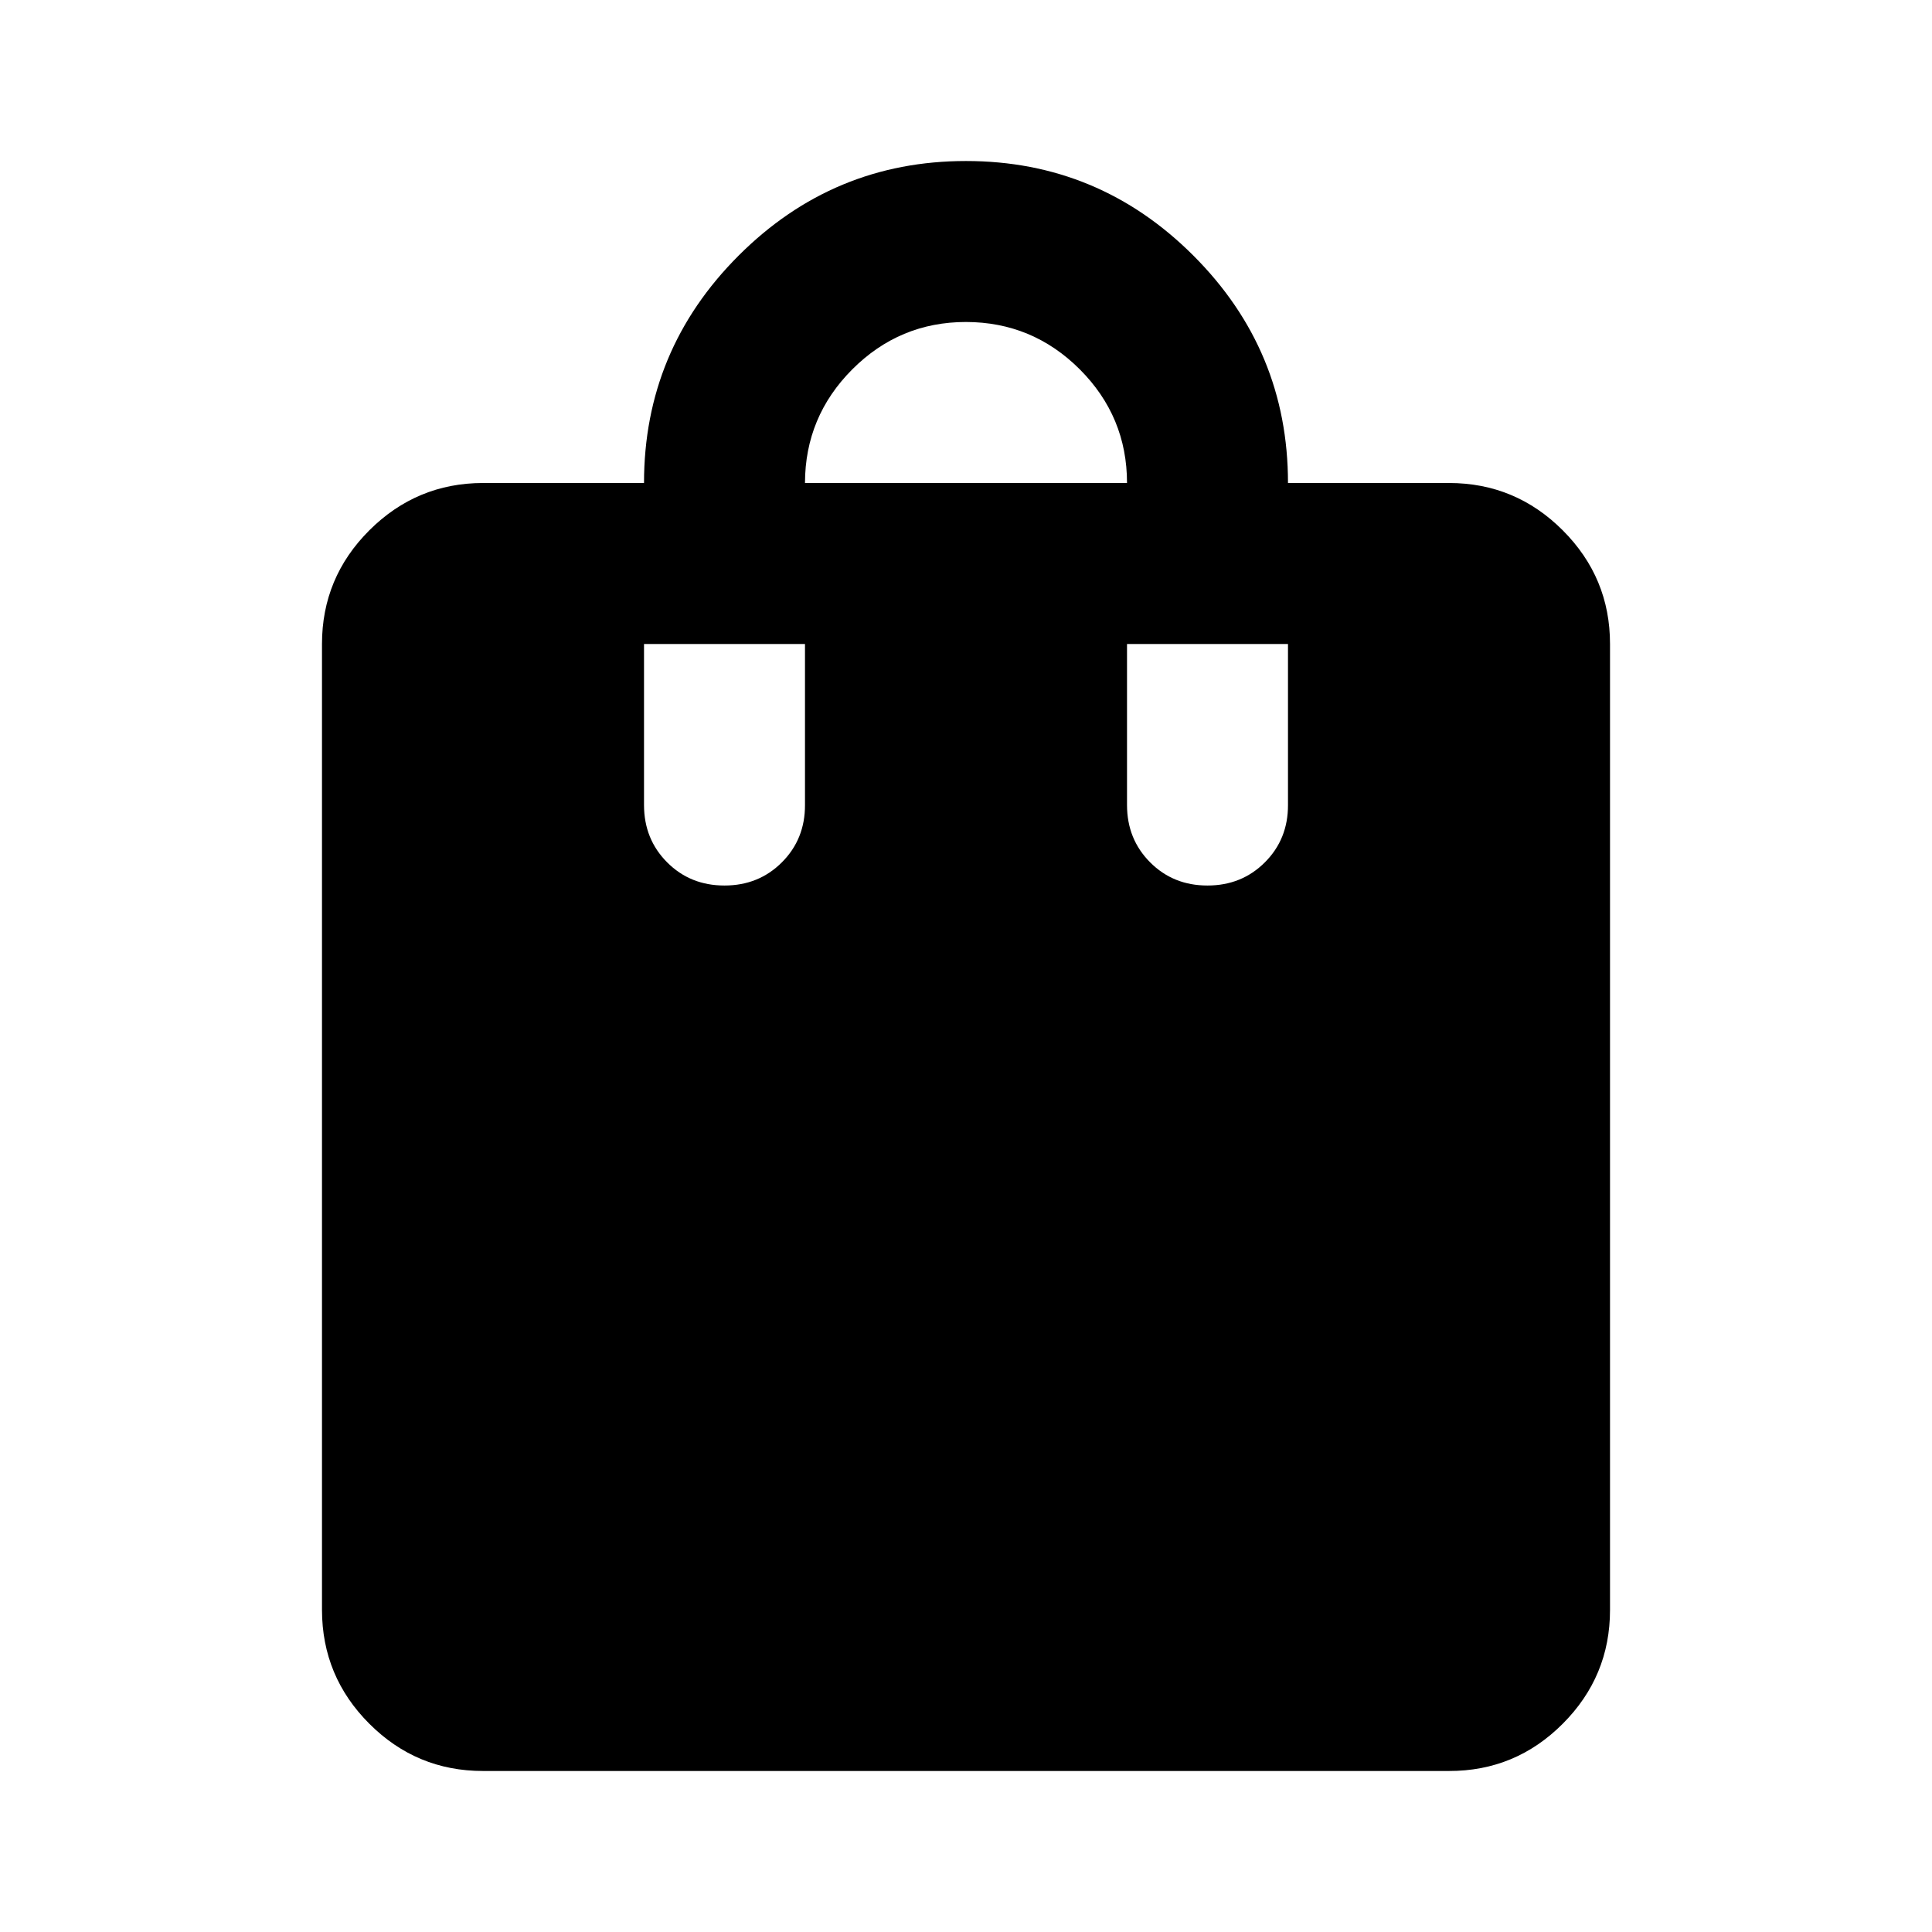<svg width="50" height="50" viewBox="0 0 50 50" fill="none" xmlns="http://www.w3.org/2000/svg">
<path d="M12.5 45.833C11.354 45.833 10.374 45.426 9.558 44.61C8.743 43.795 8.335 42.814 8.333 41.667V16.667C8.333 15.521 8.742 14.54 9.558 13.725C10.375 12.91 11.356 12.501 12.5 12.5H16.667C16.667 10.208 17.483 8.247 19.115 6.615C20.747 4.983 22.708 4.167 25 4.167C27.292 4.167 29.253 4.983 30.885 6.615C32.517 8.247 33.333 10.208 33.333 12.5H37.5C38.646 12.5 39.627 12.908 40.444 13.725C41.26 14.542 41.668 15.522 41.667 16.667V41.667C41.667 42.812 41.259 43.794 40.444 44.61C39.629 45.427 38.647 45.835 37.5 45.833H12.5ZM20.833 12.5H29.167C29.167 11.354 28.759 10.374 27.944 9.558C27.128 8.743 26.147 8.335 25 8.333C23.854 8.333 22.874 8.742 22.058 9.558C21.243 10.375 20.835 11.356 20.833 12.5ZM31.25 22.917C31.84 22.917 32.335 22.717 32.735 22.317C33.135 21.917 33.335 21.422 33.333 20.833V16.667H29.167V20.833C29.167 21.424 29.367 21.919 29.767 22.319C30.167 22.719 30.661 22.918 31.25 22.917ZM18.75 22.917C19.34 22.917 19.835 22.717 20.235 22.317C20.635 21.917 20.835 21.422 20.833 20.833V16.667H16.667V20.833C16.667 21.424 16.867 21.919 17.267 22.319C17.667 22.719 18.161 22.918 18.75 22.917Z" fill="black"/>
</svg>
